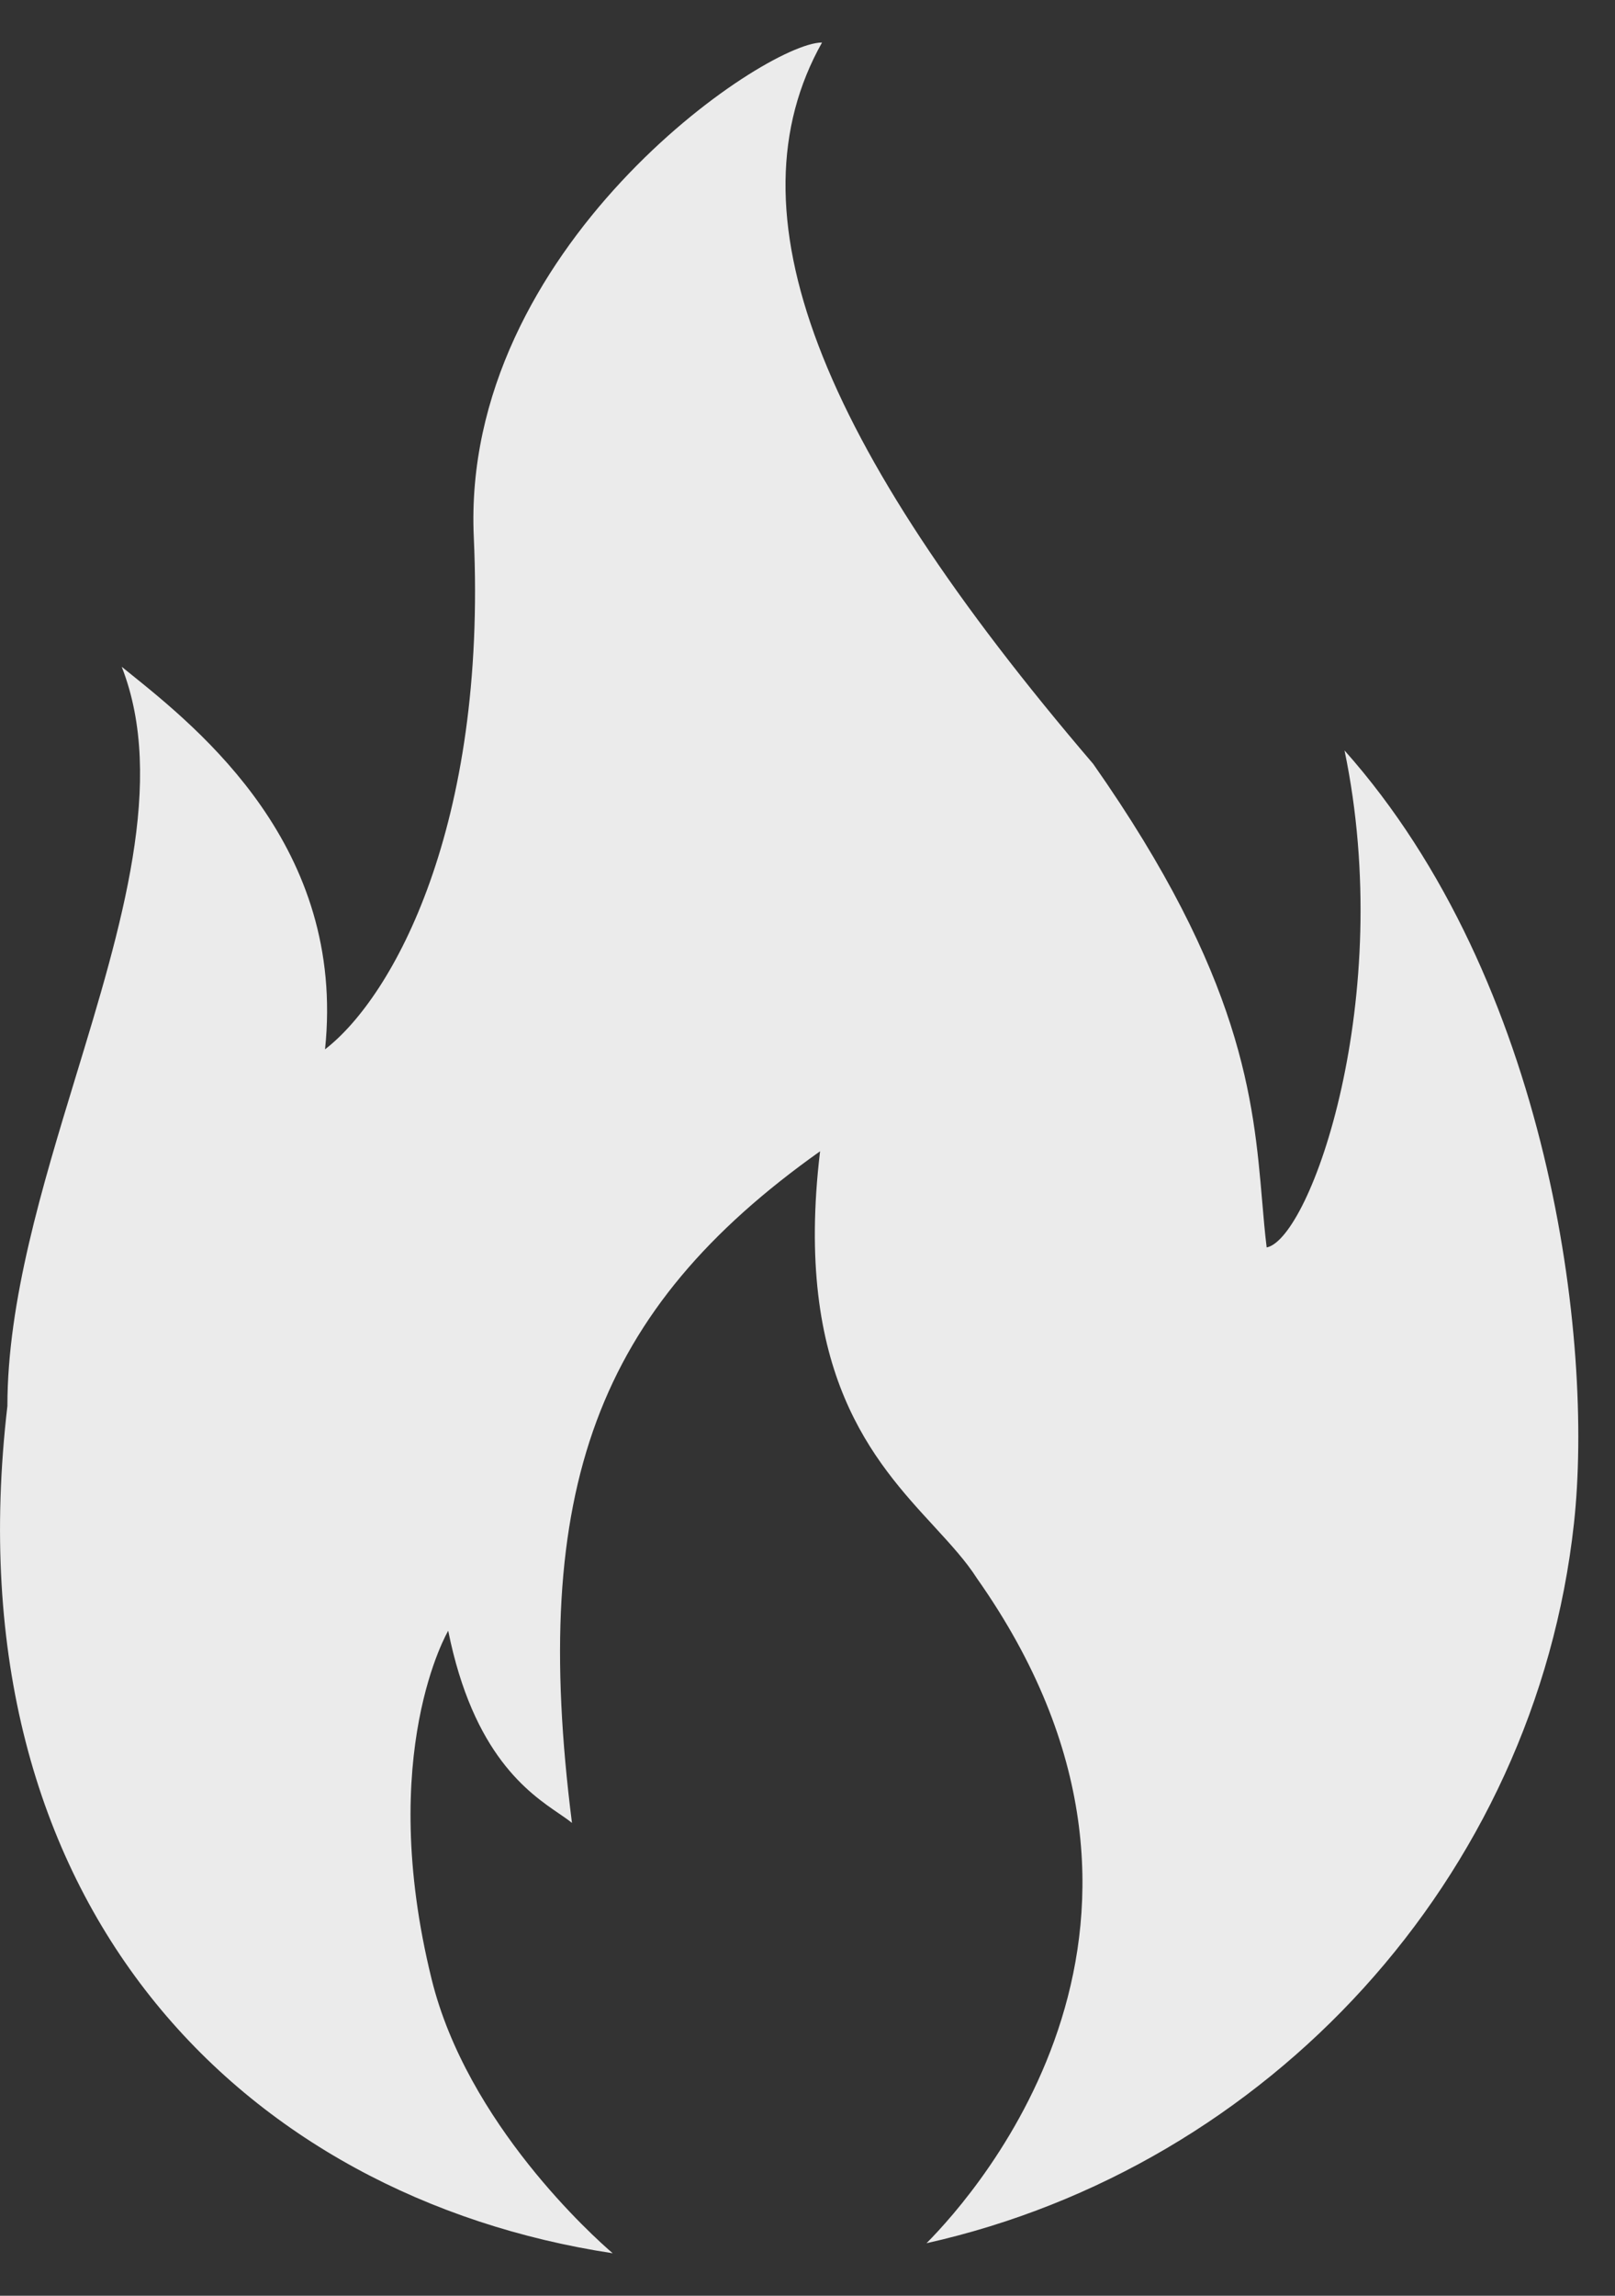 <svg width="19" height="27" viewBox="0 0 19 27" fill="none" xmlns="http://www.w3.org/2000/svg">
<rect x="0" y="0" width="19" height="27" fill="#333333" stroke="none"/>
<path d="M10.9 26.382C14.92 25.483 18.059 22.095 18.517 17.918C18.753 15.762 18.229 11.536 15.818 8.826C16.425 11.74 15.417 14.568 14.902 14.671C14.88 14.494 14.865 14.313 14.849 14.126C14.747 12.94 14.623 11.495 12.861 8.984C9.614 5.189 8.554 2.489 9.671 0.5C8.99 0.5 5.42 2.922 5.574 6.318C5.729 9.714 4.627 11.721 3.824 12.341C4.072 9.964 2.351 8.581 1.515 7.909L1.432 7.842C1.954 9.174 1.432 10.888 0.893 12.656C0.494 13.964 0.087 15.302 0.087 16.536C-0.6 22.429 2.888 25.844 7.208 26.5C6.983 26.307 5.495 24.972 5.078 23.277C4.422 20.618 5.273 19.179 5.273 19.179C5.567 20.64 6.222 21.087 6.578 21.33C6.638 21.371 6.689 21.406 6.729 21.439C6.231 17.51 7.025 15.401 9.648 13.54C9.335 16.155 10.28 17.181 10.988 17.95C11.185 18.165 11.364 18.359 11.493 18.562C14.327 22.581 11.508 25.77 10.9 26.382Z" fill="white" fill-opacity="0.9"/>
</svg>
